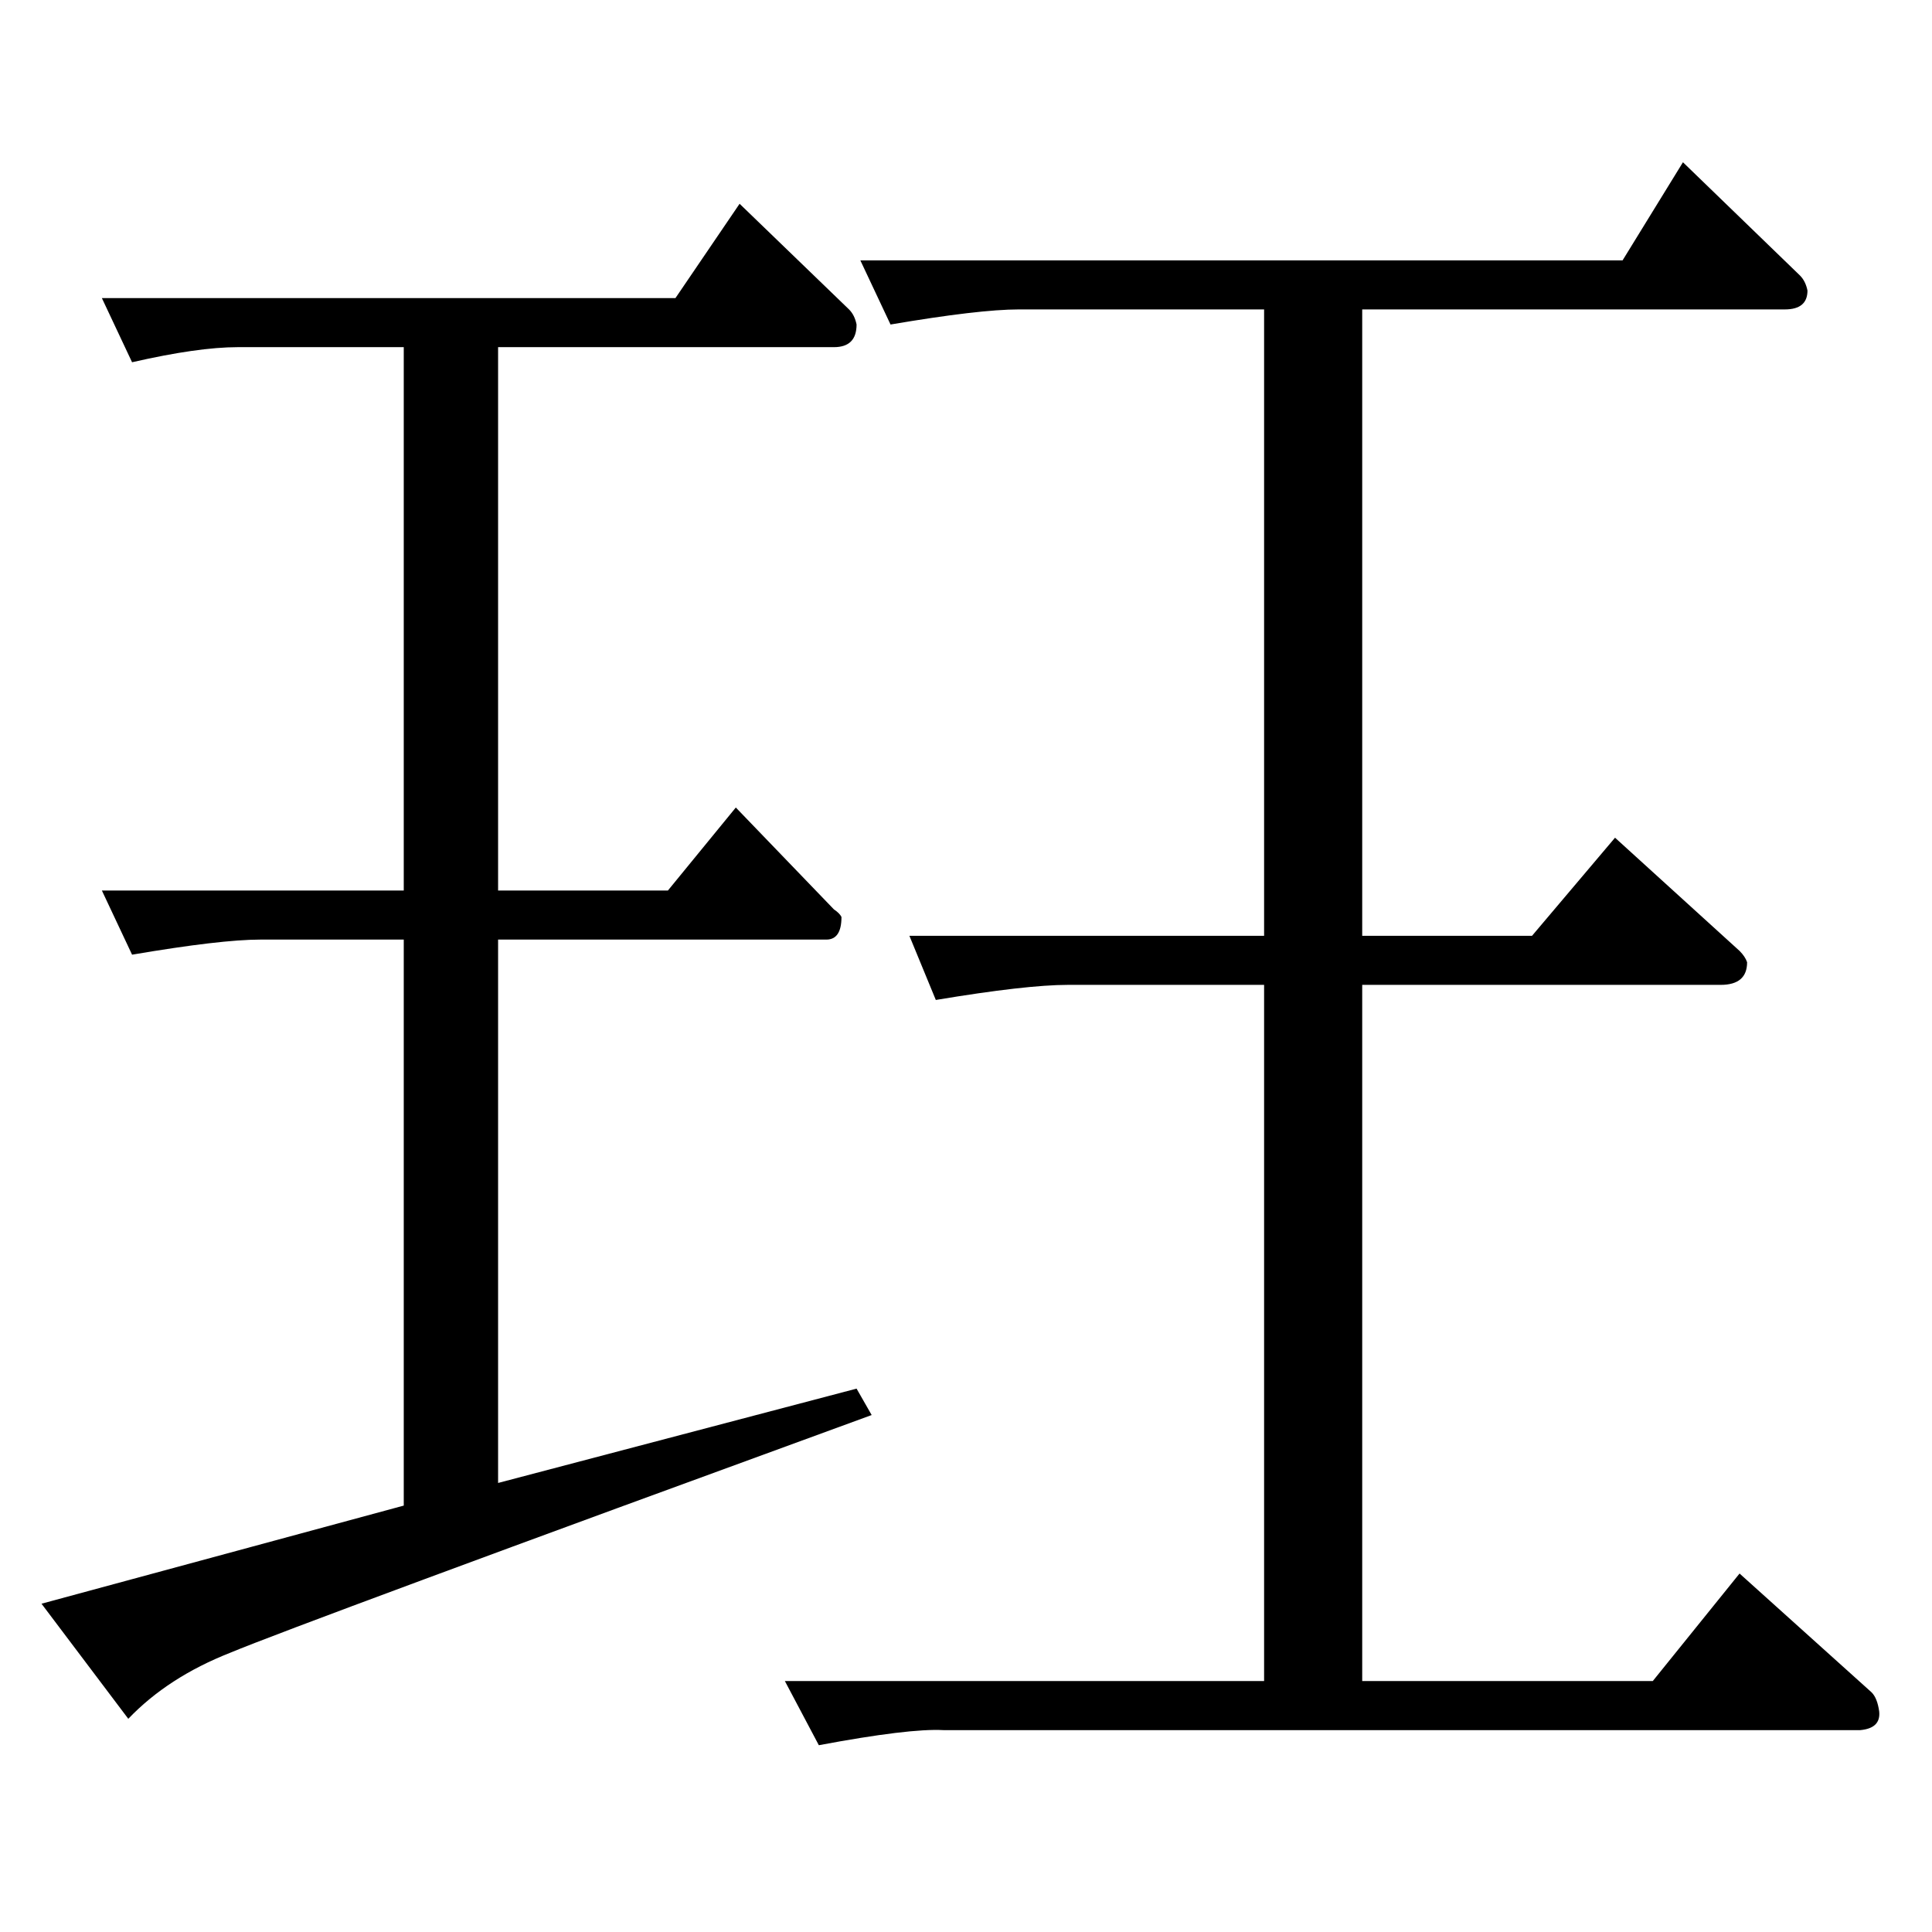 <?xml version="1.0" standalone="no"?>
<!DOCTYPE svg PUBLIC "-//W3C//DTD SVG 1.1//EN" "http://www.w3.org/Graphics/SVG/1.1/DTD/svg11.dtd" >
<svg xmlns="http://www.w3.org/2000/svg" xmlns:xlink="http://www.w3.org/1999/xlink" version="1.1" viewBox="0 -205 1024 1024">
  <g transform="matrix(1 0 0 -1 0 819)">
   <path fill="currentColor"
d="M456 886h404l32 52l62 -60q3 -3 4 -8q0 -10 -12 -10h-224v-332h90l44 52l66 -60q3 -3 4 -6q0 -12 -14 -12h-190v-369h154l46 57l70 -63q3 -3 4 -10q1 -9 -10 -10h-486q-18 1 -66 -8l-18 34h254v369h-104q-22 0 -70 -8l-14 34h188v332h-130q-21 0 -68 -8l-16 34v0v0z
M54 866h304l34 50l58 -56q3 -3 4 -8q0 -12 -12 -12h-178v-288h90l36 44l52 -54q3 -2 4 -4q0 -12 -8 -12h-174v-288l190 50l8 -14q-304 -111 -340 -126q-33 -13 -54 -35l-46 61l192 52v300h-76q-21 0 -68 -8l-16 34h160v288h-88q-21 0 -56 -8l-16 34v0v0z" />
  </g>

</svg>
